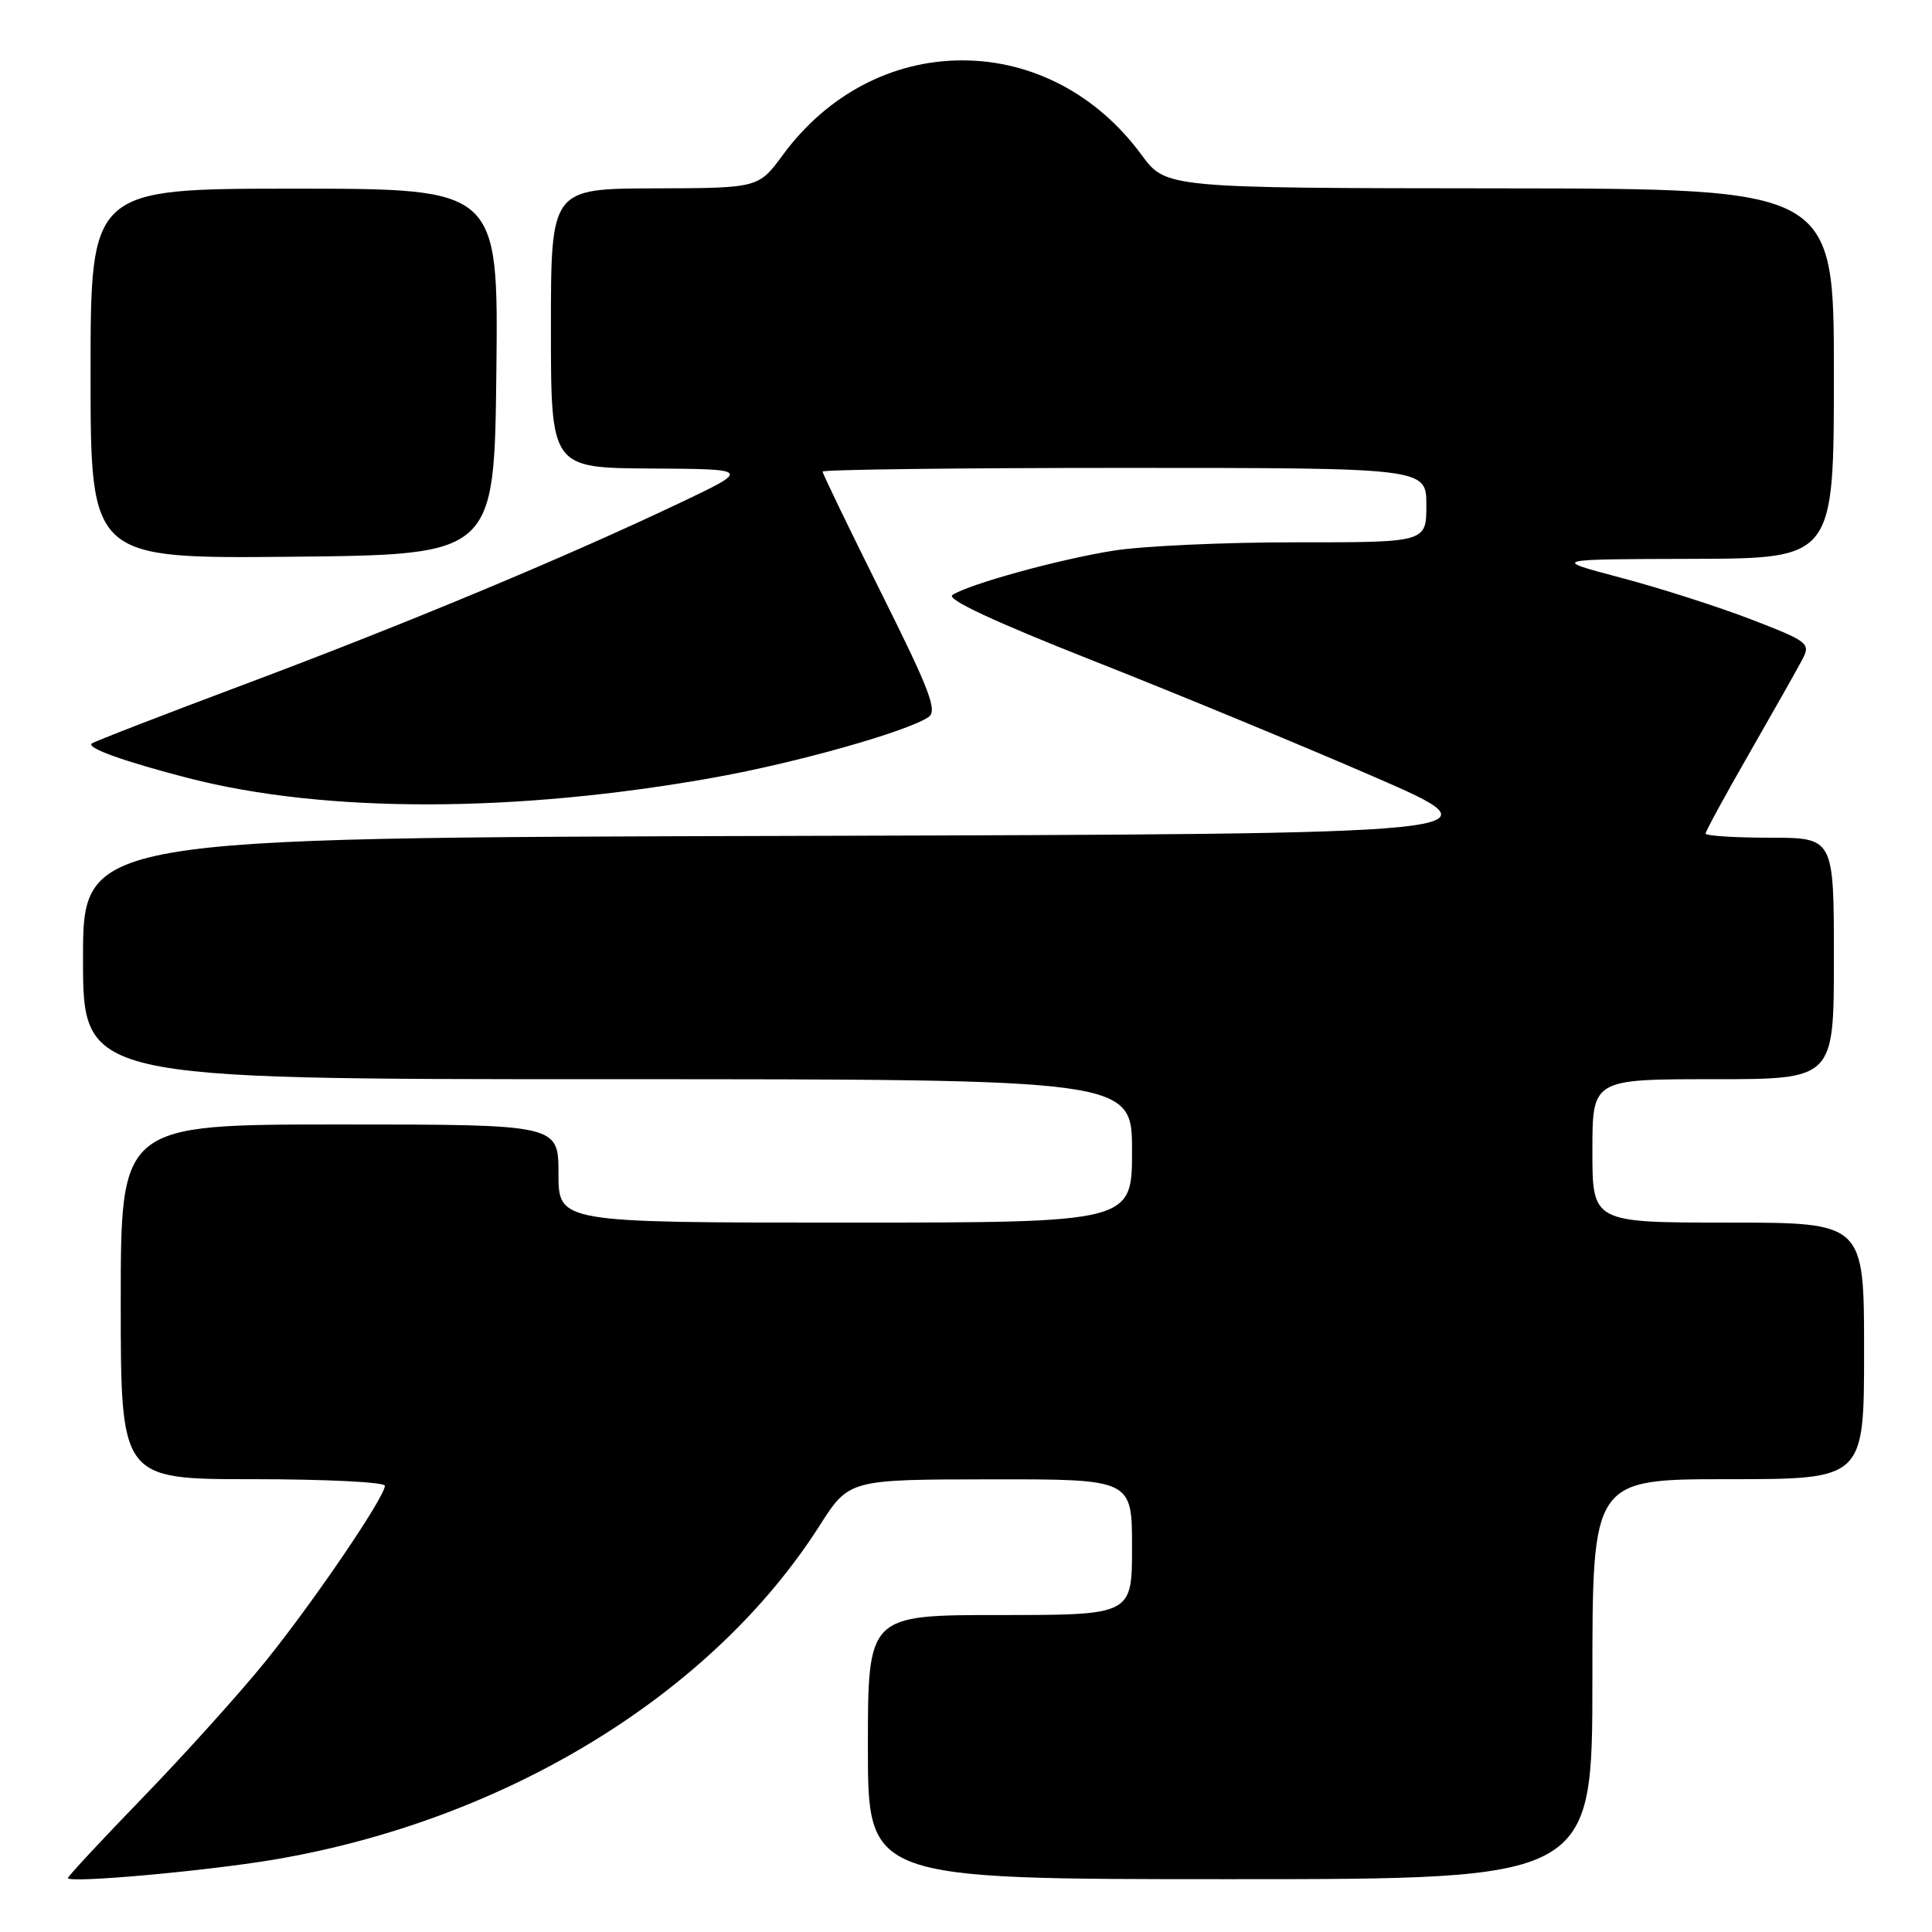 <?xml version="1.0" encoding="UTF-8" standalone="no"?>
<!DOCTYPE svg PUBLIC "-//W3C//DTD SVG 1.1//EN" "http://www.w3.org/Graphics/SVG/1.1/DTD/svg11.dtd" >
<svg xmlns="http://www.w3.org/2000/svg" xmlns:xlink="http://www.w3.org/1999/xlink" version="1.1" viewBox="0 0 256 256">
 <g >
 <path fill="currentColor"
d=" M 36.24 246.42 C 67.00 241.23 94.35 224.50 108.59 202.17 C 112.50 196.04 112.50 196.04 131.25 196.02 C 150.00 196.00 150.00 196.00 150.00 205.00 C 150.00 214.00 150.00 214.00 132.50 214.00 C 115.00 214.00 115.00 214.00 115.00 231.50 C 115.00 249.00 115.00 249.00 163.00 249.00 C 211.00 249.00 211.00 249.00 211.00 222.50 C 211.00 196.00 211.00 196.00 229.00 196.00 C 247.00 196.00 247.00 196.00 247.00 179.00 C 247.00 162.00 247.00 162.00 229.00 162.00 C 211.00 162.00 211.00 162.00 211.00 152.50 C 211.00 143.00 211.00 143.00 227.00 143.00 C 243.00 143.00 243.00 143.00 243.00 127.00 C 243.00 111.00 243.00 111.00 234.50 111.00 C 229.82 111.00 226.00 110.75 226.00 110.45 C 226.00 110.14 228.64 105.31 231.86 99.70 C 235.08 94.09 238.23 88.52 238.85 87.32 C 239.93 85.26 239.57 84.98 232.05 82.08 C 227.68 80.40 219.92 77.91 214.80 76.56 C 205.50 74.10 205.50 74.10 224.25 74.05 C 243.00 74.00 243.00 74.00 243.00 49.50 C 243.00 25.00 243.00 25.00 198.75 24.96 C 154.50 24.92 154.50 24.92 151.26 20.52 C 145.39 12.53 136.78 8.00 127.50 8.00 C 118.22 8.00 109.61 12.53 103.74 20.52 C 100.50 24.92 100.50 24.92 86.75 24.96 C 73.00 25.00 73.00 25.00 73.00 43.50 C 73.00 62.00 73.00 62.00 86.25 62.08 C 99.50 62.16 99.50 62.16 90.00 66.68 C 74.59 73.99 53.86 82.63 32.53 90.63 C 21.54 94.75 12.37 98.30 12.14 98.53 C 11.52 99.14 16.52 100.92 24.95 103.10 C 43.10 107.78 68.44 107.74 94.83 102.99 C 105.63 101.04 119.97 97.00 123.00 95.04 C 124.26 94.22 123.27 91.60 116.75 78.53 C 112.49 69.98 109.00 62.76 109.00 62.49 C 109.00 62.22 127.00 62.00 149.00 62.00 C 189.00 62.00 189.00 62.00 189.00 66.93 C 189.00 71.87 189.00 71.87 171.75 71.86 C 162.26 71.85 151.35 72.35 147.50 72.97 C 140.22 74.14 128.45 77.38 126.20 78.84 C 125.35 79.39 131.69 82.35 144.70 87.49 C 155.59 91.78 172.38 98.72 182.00 102.90 C 199.50 110.50 199.50 110.50 105.25 110.76 C 11.00 111.01 11.00 111.01 11.00 127.01 C 11.00 143.00 11.00 143.00 80.50 143.00 C 150.00 143.00 150.00 143.00 150.00 152.50 C 150.00 162.00 150.00 162.00 112.00 162.00 C 74.00 162.00 74.00 162.00 74.00 155.50 C 74.00 149.00 74.00 149.00 45.00 149.00 C 16.00 149.00 16.00 149.00 16.00 172.50 C 16.00 196.00 16.00 196.00 33.50 196.00 C 43.12 196.00 51.00 196.39 51.00 196.87 C 51.00 198.35 41.65 212.11 35.27 220.03 C 31.93 224.17 24.65 232.26 19.10 238.00 C 13.54 243.74 9.00 248.62 9.00 248.85 C 9.00 249.57 27.19 247.94 36.24 246.42 Z  M 65.77 49.25 C 66.04 25.00 66.04 25.00 39.02 25.00 C 12.00 25.00 12.00 25.00 12.00 49.52 C 12.00 74.03 12.00 74.03 38.75 73.77 C 65.50 73.50 65.50 73.50 65.77 49.25 Z "/>
</g>
</svg>